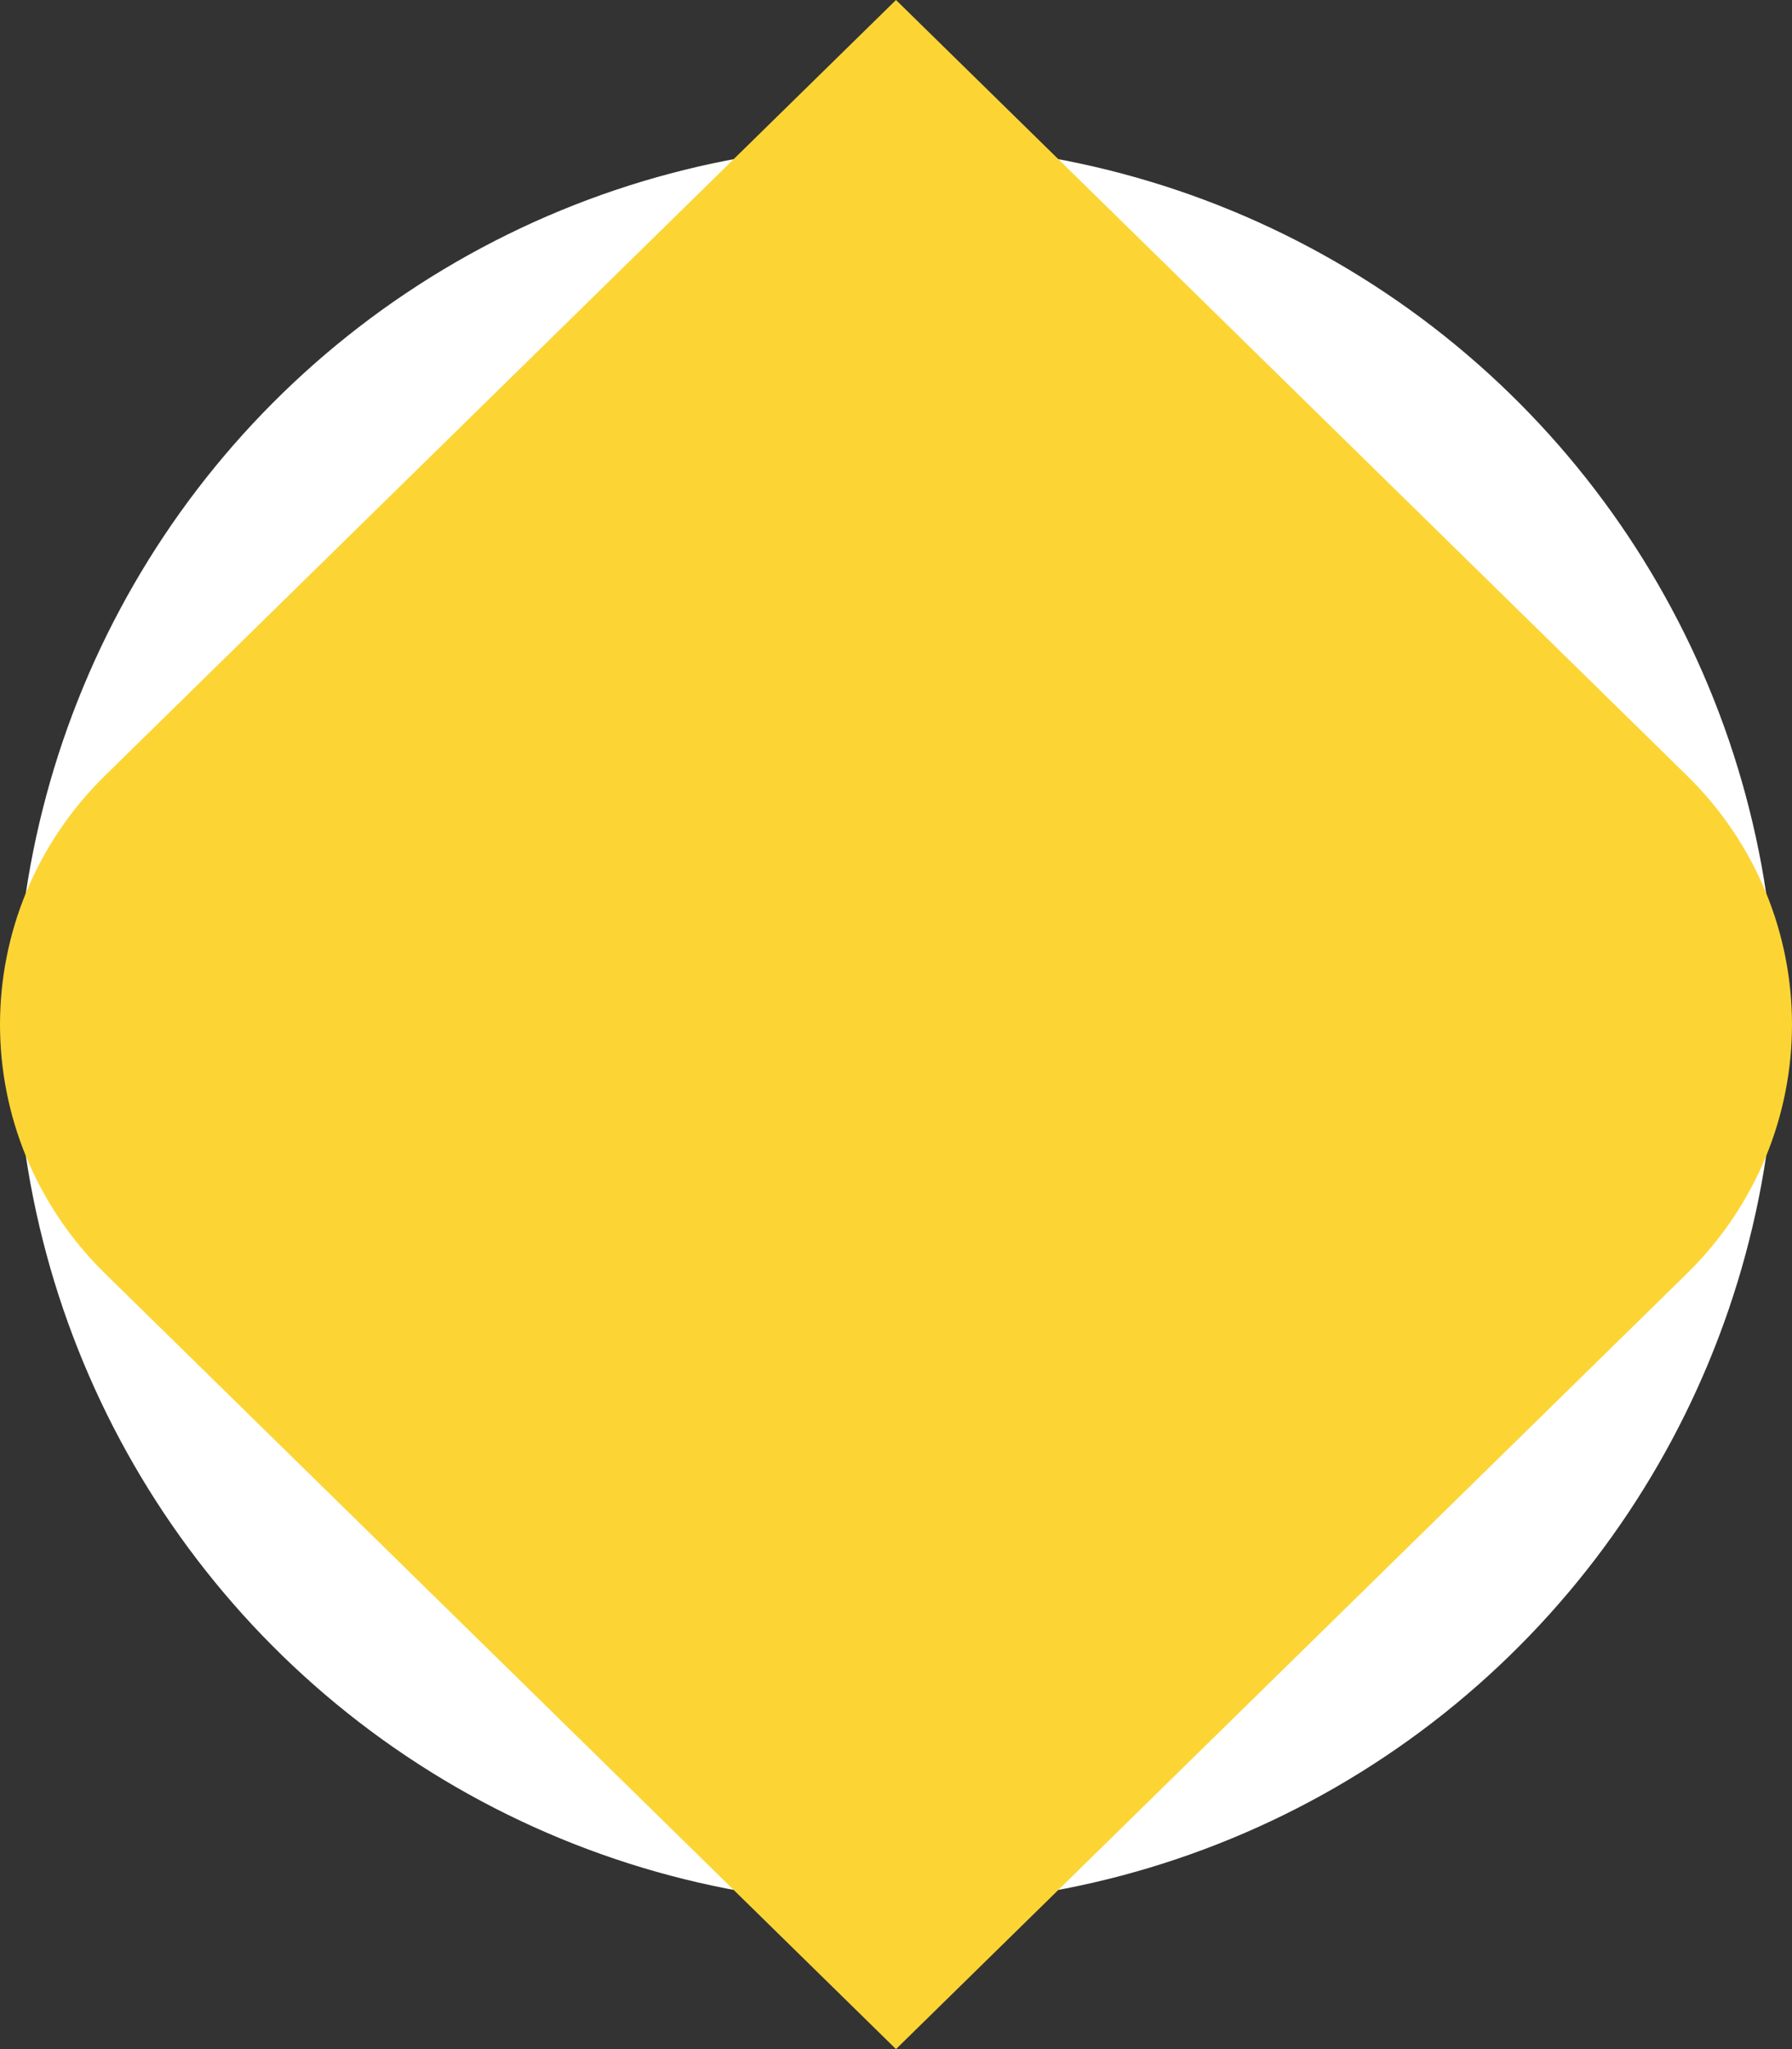 <svg width="56" height="64" viewBox="0 0 56 64" fill="none" xmlns="http://www.w3.org/2000/svg">
<rect x="0" y="0" width="56" height="64" fill="#333333" stroke="none"/>
<circle cx="28" cy="32" r="27" fill="white"/>
<circle cx="28" cy="32" r="27" stroke="white"/>
<path d="M3.289 39.783C-1.096 35.484 -1.096 28.515 3.289 24.217L28 0L52.711 24.217C57.096 28.515 57.096 35.484 52.711 39.783L28 64L3.289 39.783Z" fill="#FCD535"/>
</svg>
